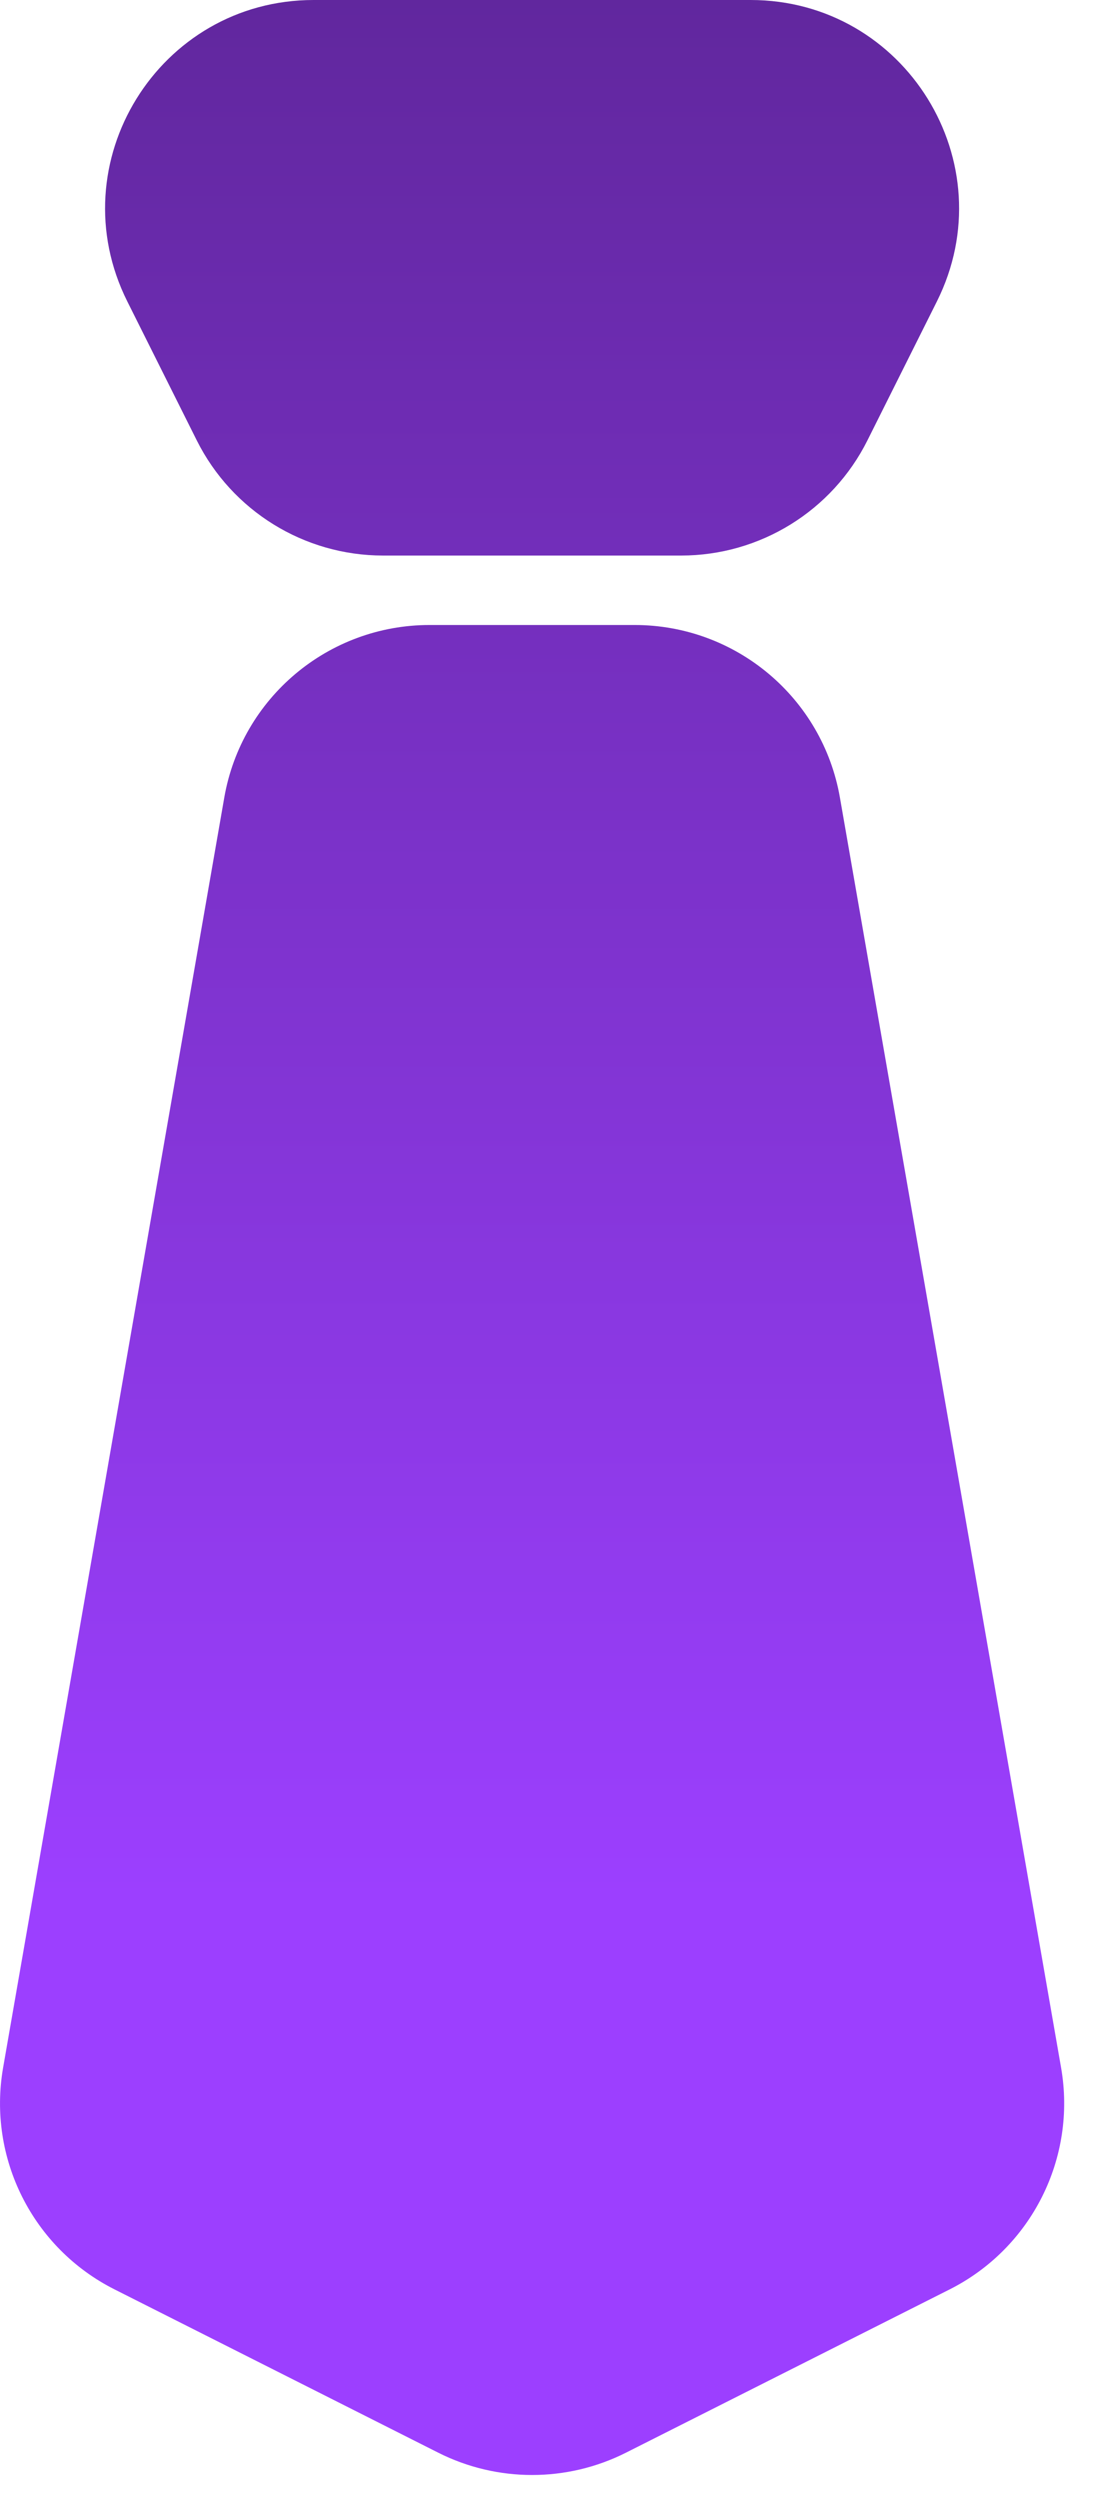 <svg width="16" height="36" viewBox="0 0 16 36" fill="none" xmlns="http://www.w3.org/2000/svg">
<path fill-rule="evenodd" clip-rule="evenodd" d="M4.517 0C2.287 0 0.836 2.347 1.834 4.342L2.834 6.342C3.342 7.358 4.381 8 5.517 8H9.809C10.945 8 11.984 7.358 12.492 6.342L13.492 4.342C14.489 2.347 13.039 0 10.809 0H4.517ZM6.186 9C4.727 9 3.48 10.049 3.23 11.485L0.045 29.773C-0.182 31.075 0.469 32.372 1.649 32.967L6.312 35.319C7.162 35.747 8.164 35.747 9.014 35.319L13.677 32.967C14.856 32.372 15.508 31.075 15.281 29.773L12.096 11.485C11.846 10.049 10.599 9 9.14 9H6.186Z" fill="url(#paint0_linear_279_1213)"/>
<defs>
<linearGradient id="paint0_linear_279_1213" x1="9.752" y1="0" x2="9.752" y2="48.442" gradientUnits="userSpaceOnUse">
<stop stop-color="#61279E"/>
<stop offset="0.564" stop-color="#9C3FFF"/>
</linearGradient>
</defs>
</svg>
